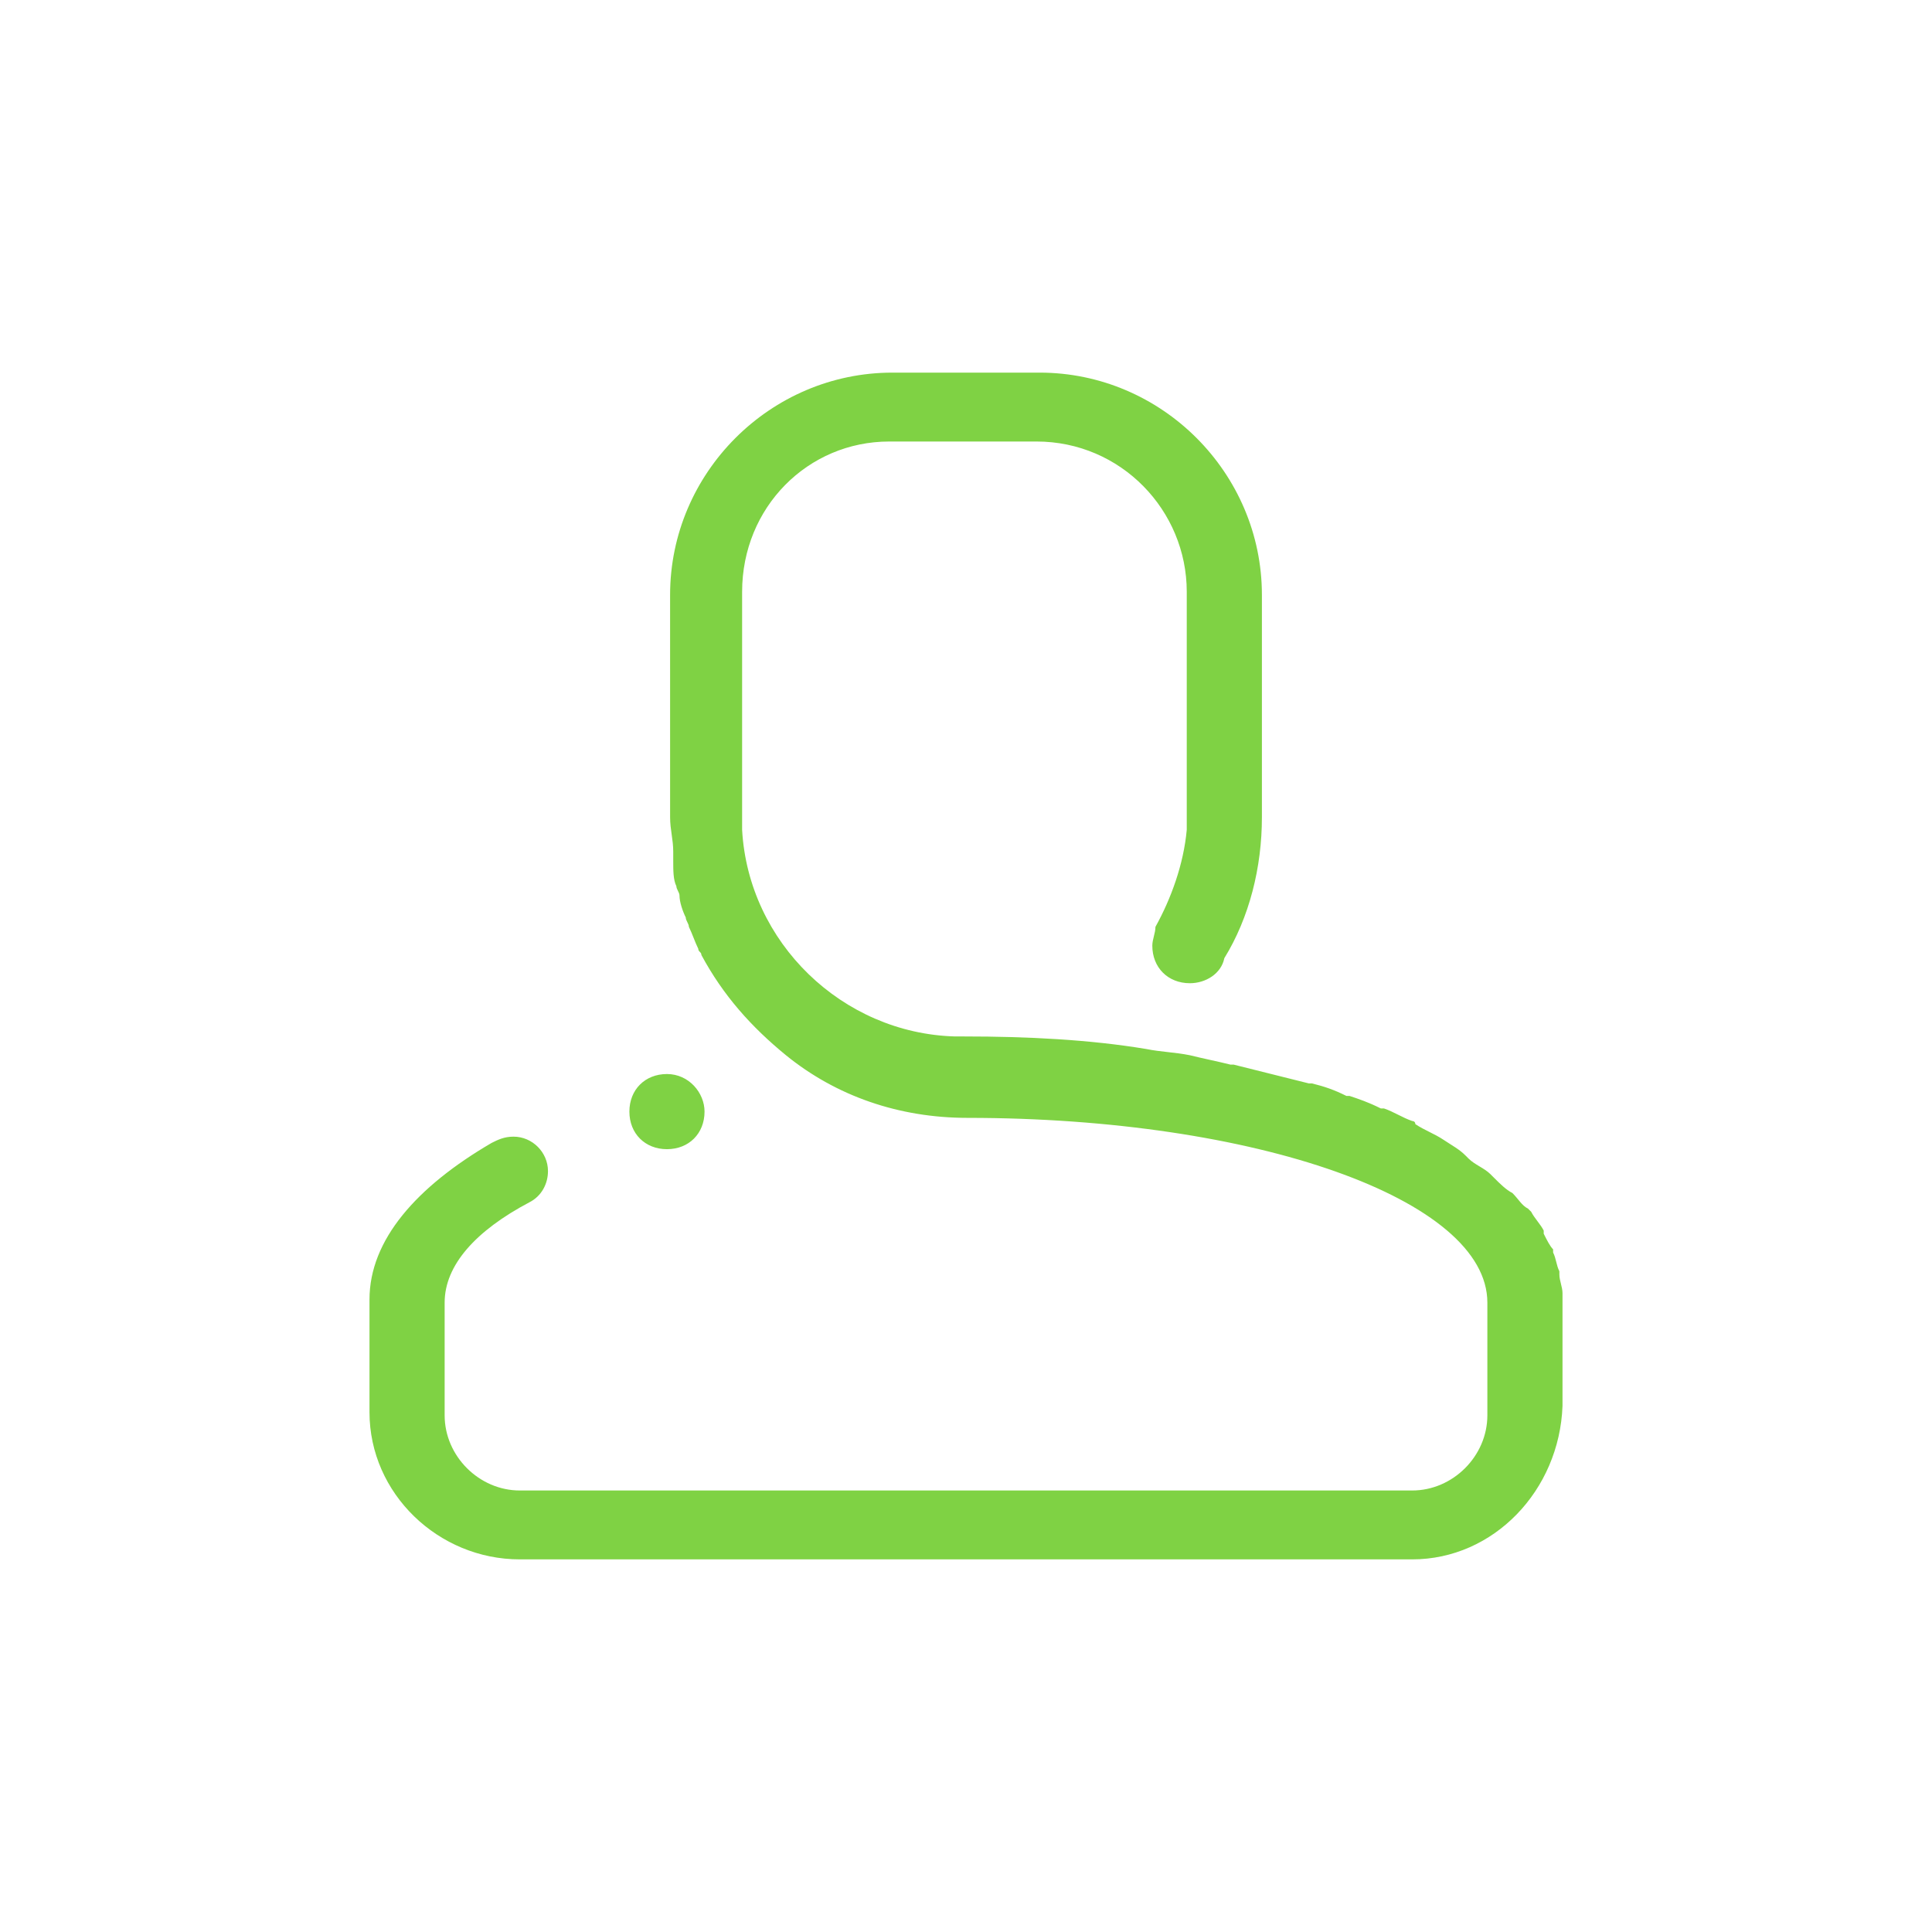<?xml version="1.0" encoding="utf-8"?>
<!-- Generator: Adobe Illustrator 23.0.3, SVG Export Plug-In . SVG Version: 6.00 Build 0)  -->
<svg version="1.1" id="Camada_1" xmlns="http://www.w3.org/2000/svg" xmlns:xlink="http://www.w3.org/1999/xlink" x="0px" y="0px"
	 viewBox="0 0 61.7 61.7" style="enable-background:new 0 0 61.7 61.7;" xml:space="preserve">
<style type="text/css">
	.st0{fill:#7FD244;}
</style>
<g>
	<path class="st0" d="M45.1,49.8H16.6c-2.6,0-4.8-2.1-4.8-4.7v-3.6c0-1.9,1.5-3.6,3.9-5c0.2-0.1,0.4-0.2,0.7-0.2
		c0.6,0,1.1,0.5,1.1,1.1c0,0.4-0.2,0.8-0.6,1l0,0c-1.7,0.9-2.7,2-2.7,3.2v3.6c0,1.3,1.1,2.4,2.4,2.4h28.5c1.3,0,2.4-1.1,2.4-2.4
		v-3.6c0-3.3-7.4-5.9-16.6-5.9c-2.2,0-4.2-0.7-5.8-2c-1.1-0.9-2-1.9-2.7-3.2c0-0.1-0.1-0.1-0.1-0.2c-0.1-0.2-0.2-0.5-0.3-0.7
		c0-0.1-0.1-0.2-0.1-0.3c-0.1-0.2-0.2-0.5-0.2-0.7c0-0.1-0.1-0.2-0.1-0.3c-0.1-0.2-0.1-0.5-0.1-0.8c0-0.1,0-0.2,0-0.3
		c0-0.4-0.1-0.7-0.1-1.1V19c0-3.9,3.2-7.1,7.1-7.1h4.7c3.9,0,7.1,3.2,7.1,7.1v7.1c0,1.6-0.4,3.2-1.2,4.5c-0.1,0.5-0.6,0.8-1.1,0.8
		c-0.7,0-1.2-0.5-1.2-1.2c0-0.2,0.1-0.4,0.1-0.6l0,0c0.5-0.9,0.9-2,1-3.1c0-0.2,0-0.3,0-0.5v-7.1c0-2.6-2.1-4.8-4.8-4.8h-4.7
		c-2.6,0-4.7,2.1-4.7,4.8V26c0,0.2,0,0.3,0,0.5c0.2,3.6,3.2,6.5,6.8,6.6c0.1,0,0.2,0,0.3,0c2,0,4,0.1,5.8,0.4
		c0.5,0.1,0.9,0.1,1.4,0.2l0,0c0.4,0.1,0.9,0.2,1.3,0.3h0.1c0.8,0.2,1.6,0.4,2.4,0.6h0.1c0.4,0.1,0.7,0.2,1.1,0.4h0.1
		c0.3,0.1,0.6,0.2,1,0.4h0.1c0.3,0.1,0.6,0.3,0.9,0.4c0,0,0.1,0,0.1,0.1c0.3,0.2,0.6,0.3,0.9,0.5l0,0c0.3,0.2,0.5,0.3,0.7,0.5
		l0.1,0.1c0.2,0.2,0.5,0.3,0.7,0.5c0,0,0,0,0.1,0.1c0.2,0.2,0.4,0.4,0.6,0.5l0,0c0.2,0.2,0.3,0.4,0.5,0.5l0.1,0.1
		c0.1,0.2,0.3,0.4,0.4,0.6c0,0,0,0,0,0.1c0.1,0.2,0.2,0.4,0.3,0.5V40c0.1,0.2,0.1,0.4,0.2,0.6v0.1c0,0.2,0.1,0.4,0.1,0.6v3.6
		C49.8,47.6,47.7,49.8,45.1,49.8L45.1,49.8z M22.5,35.5c0,0.7-0.5,1.2-1.2,1.2s-1.2-0.5-1.2-1.2s0.5-1.2,1.2-1.2
		S22.5,34.9,22.5,35.5L22.5,35.5z"/>
</g>
</svg>
